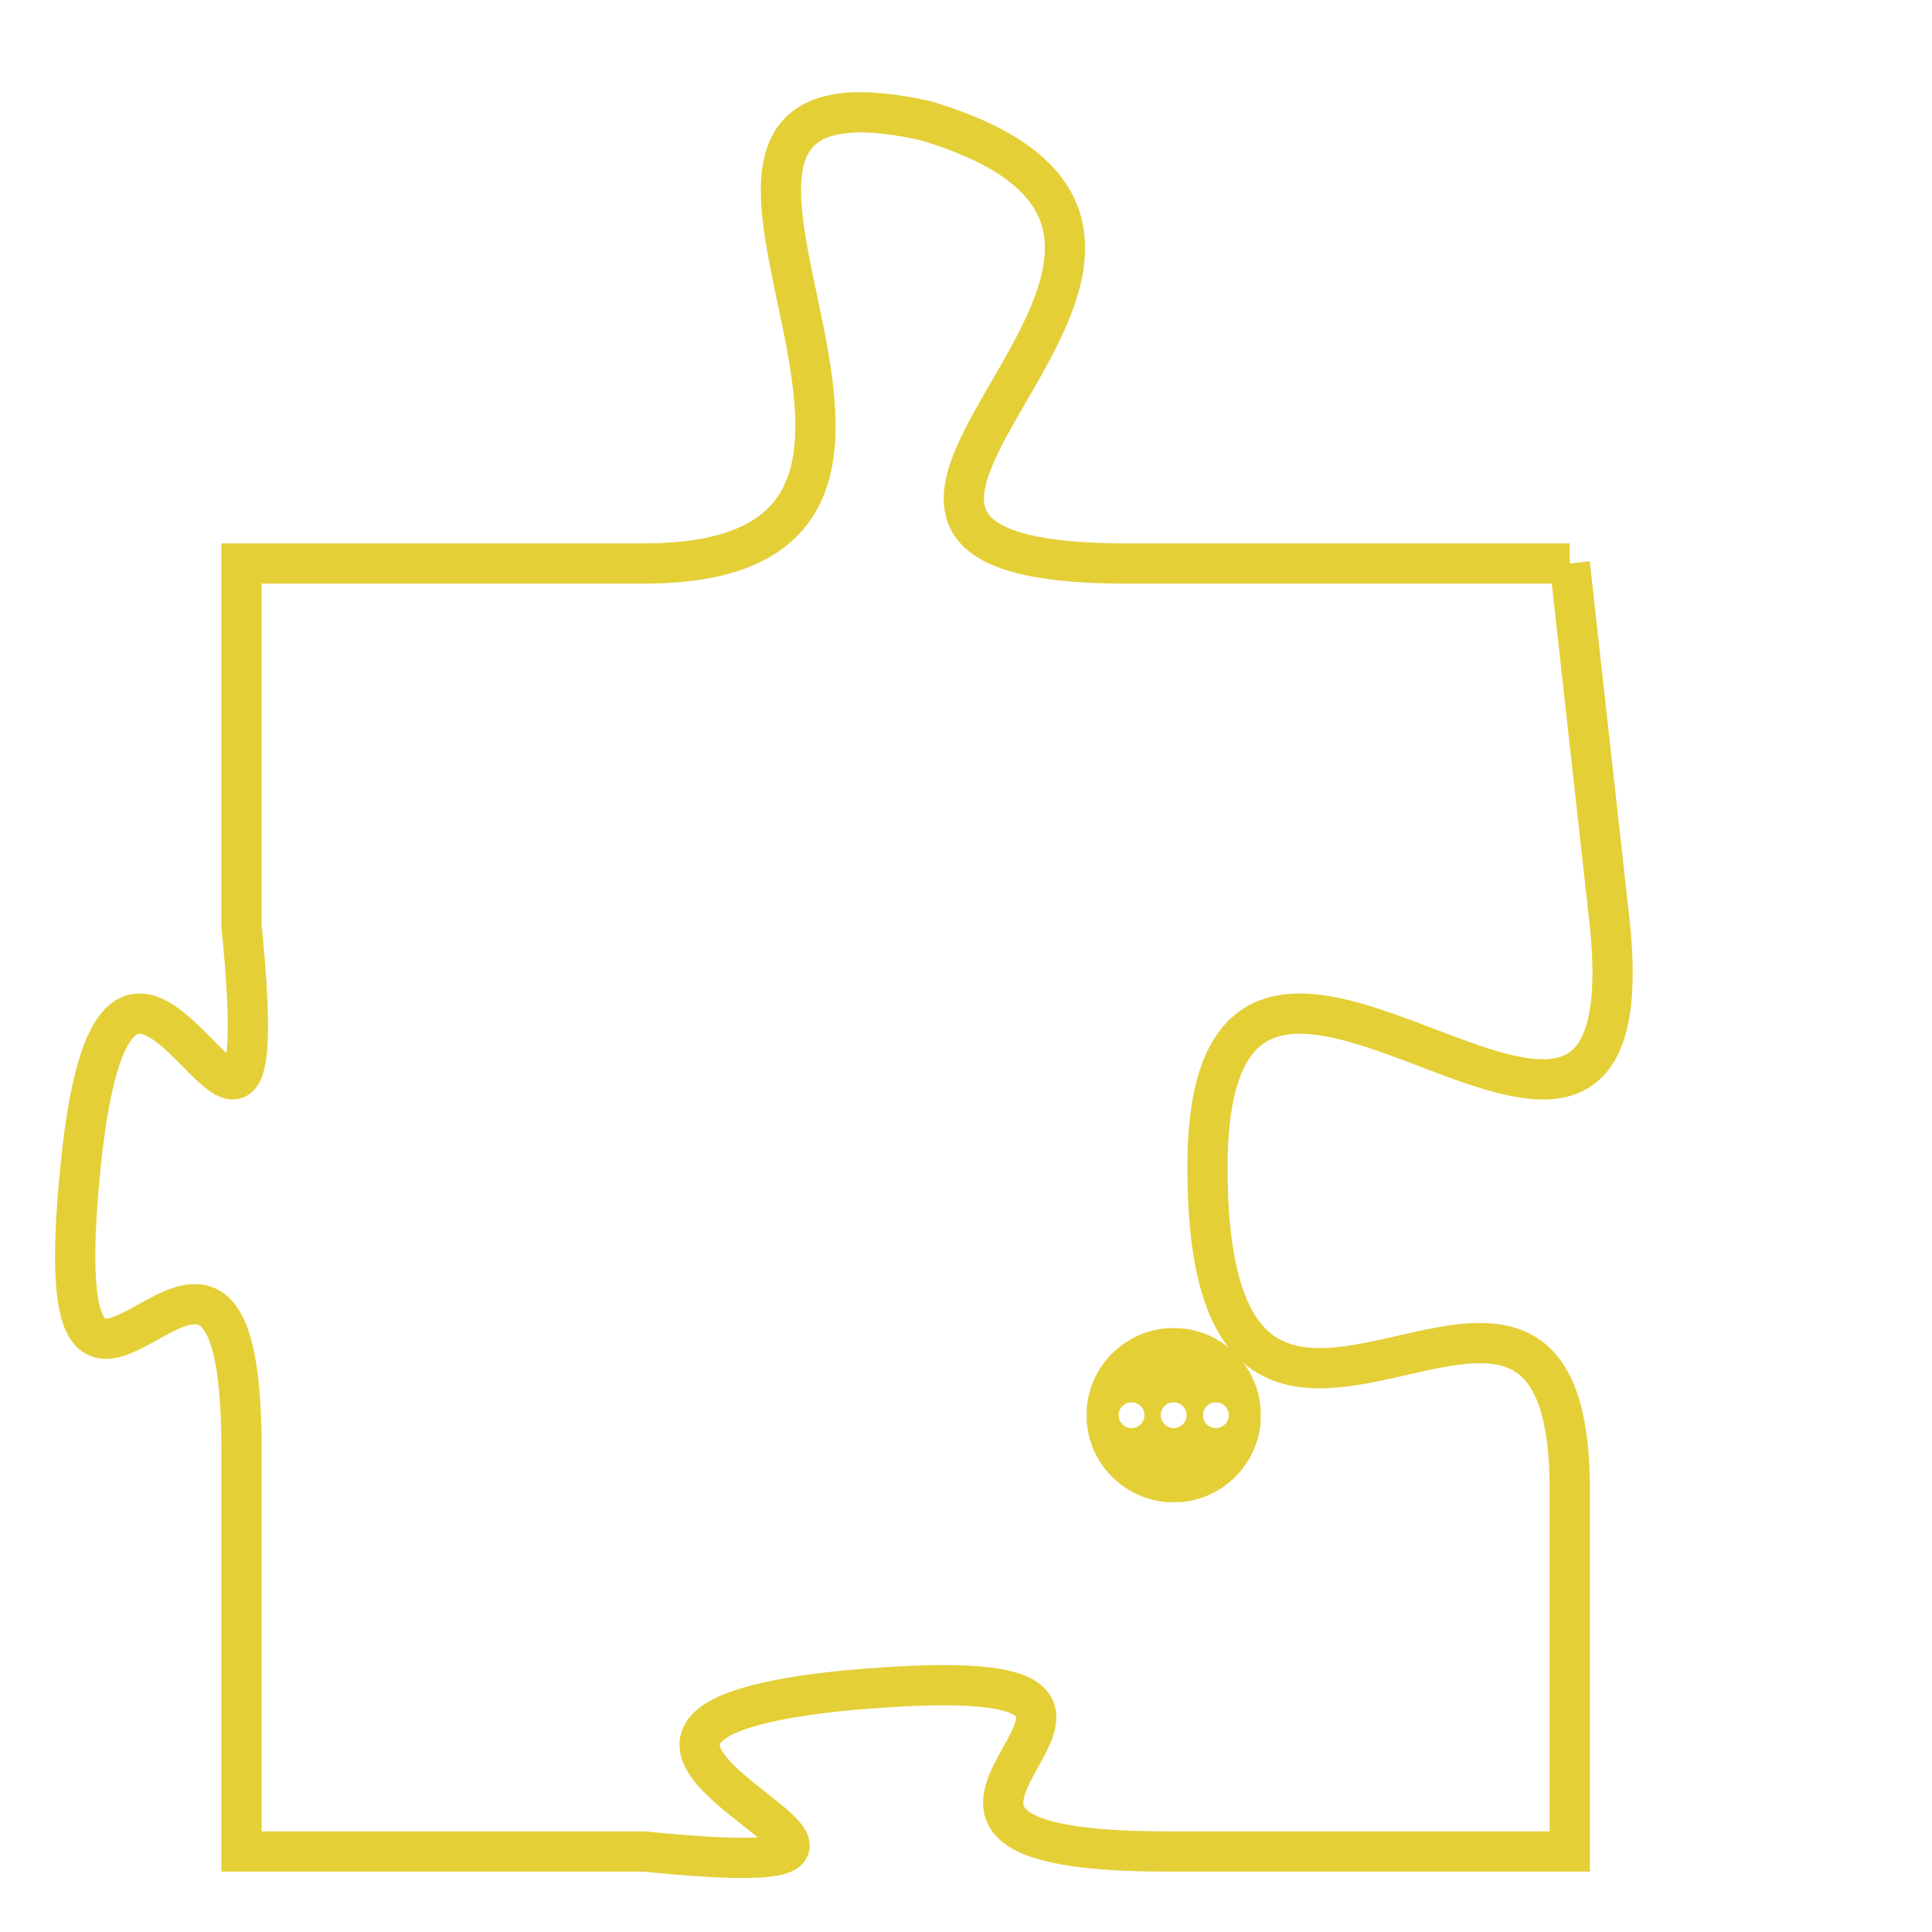 <svg version="1.1" xmlns="http://www.w3.org/2000/svg" xmlns:xlink="http://www.w3.org/1999/xlink" fill="transparent" x="0" y="0" width="350" height="350" preserveAspectRatio="xMinYMin slice"><style type="text/css">.links{fill:transparent;stroke: #E4CF37;}.links:hover{fill:#63D272; opacity:0.4;}</style><defs><g id="allt"><path id="t6024" d="M1485,1472 L1474,1472 C1463,1472 1479,1464 1469,1461 C1460,1459 1472,1472 1462,1472 L1452,1472 1452,1472 L1452,1481 C1453,1491 1449,1477 1448,1487 C1447,1497 1452,1485 1452,1494 L1452,1504 1452,1504 L1462,1504 C1472,1505 1457,1501 1467,1500 C1478,1499 1465,1504 1475,1504 L1485,1504 1485,1504 L1485,1495 C1485,1486 1476,1498 1476,1487 C1476,1477 1487,1491 1486,1481 L1485,1472"/></g><clipPath id="c" clipRule="evenodd" fill="transparent"><use href="#t6024"/></clipPath></defs><svg viewBox="1446 1458 42 48" preserveAspectRatio="xMinYMin meet"><svg width="4380" height="2430"><g><image crossorigin="anonymous" x="0" y="0" href="https://nftpuzzle.license-token.com/assets/completepuzzle.svg" width="100%" height="100%" /><g class="links"><use href="#t6024"/></g></g></svg><svg x="1473" y="1491" height="9%" width="9%" viewBox="0 0 330 330"><g><a xlink:href="https://nftpuzzle.license-token.com/" class="links"><title>See the most innovative NFT based token software licensing project</title><path fill="#E4CF37" id="more" d="M165,0C74.019,0,0,74.019,0,165s74.019,165,165,165s165-74.019,165-165S255.981,0,165,0z M85,190 c-13.785,0-25-11.215-25-25s11.215-25,25-25s25,11.215,25,25S98.785,190,85,190z M165,190c-13.785,0-25-11.215-25-25 s11.215-25,25-25s25,11.215,25,25S178.785,190,165,190z M245,190c-13.785,0-25-11.215-25-25s11.215-25,25-25 c13.785,0,25,11.215,25,25S258.785,190,245,190z"></path></a></g></svg></svg></svg>
